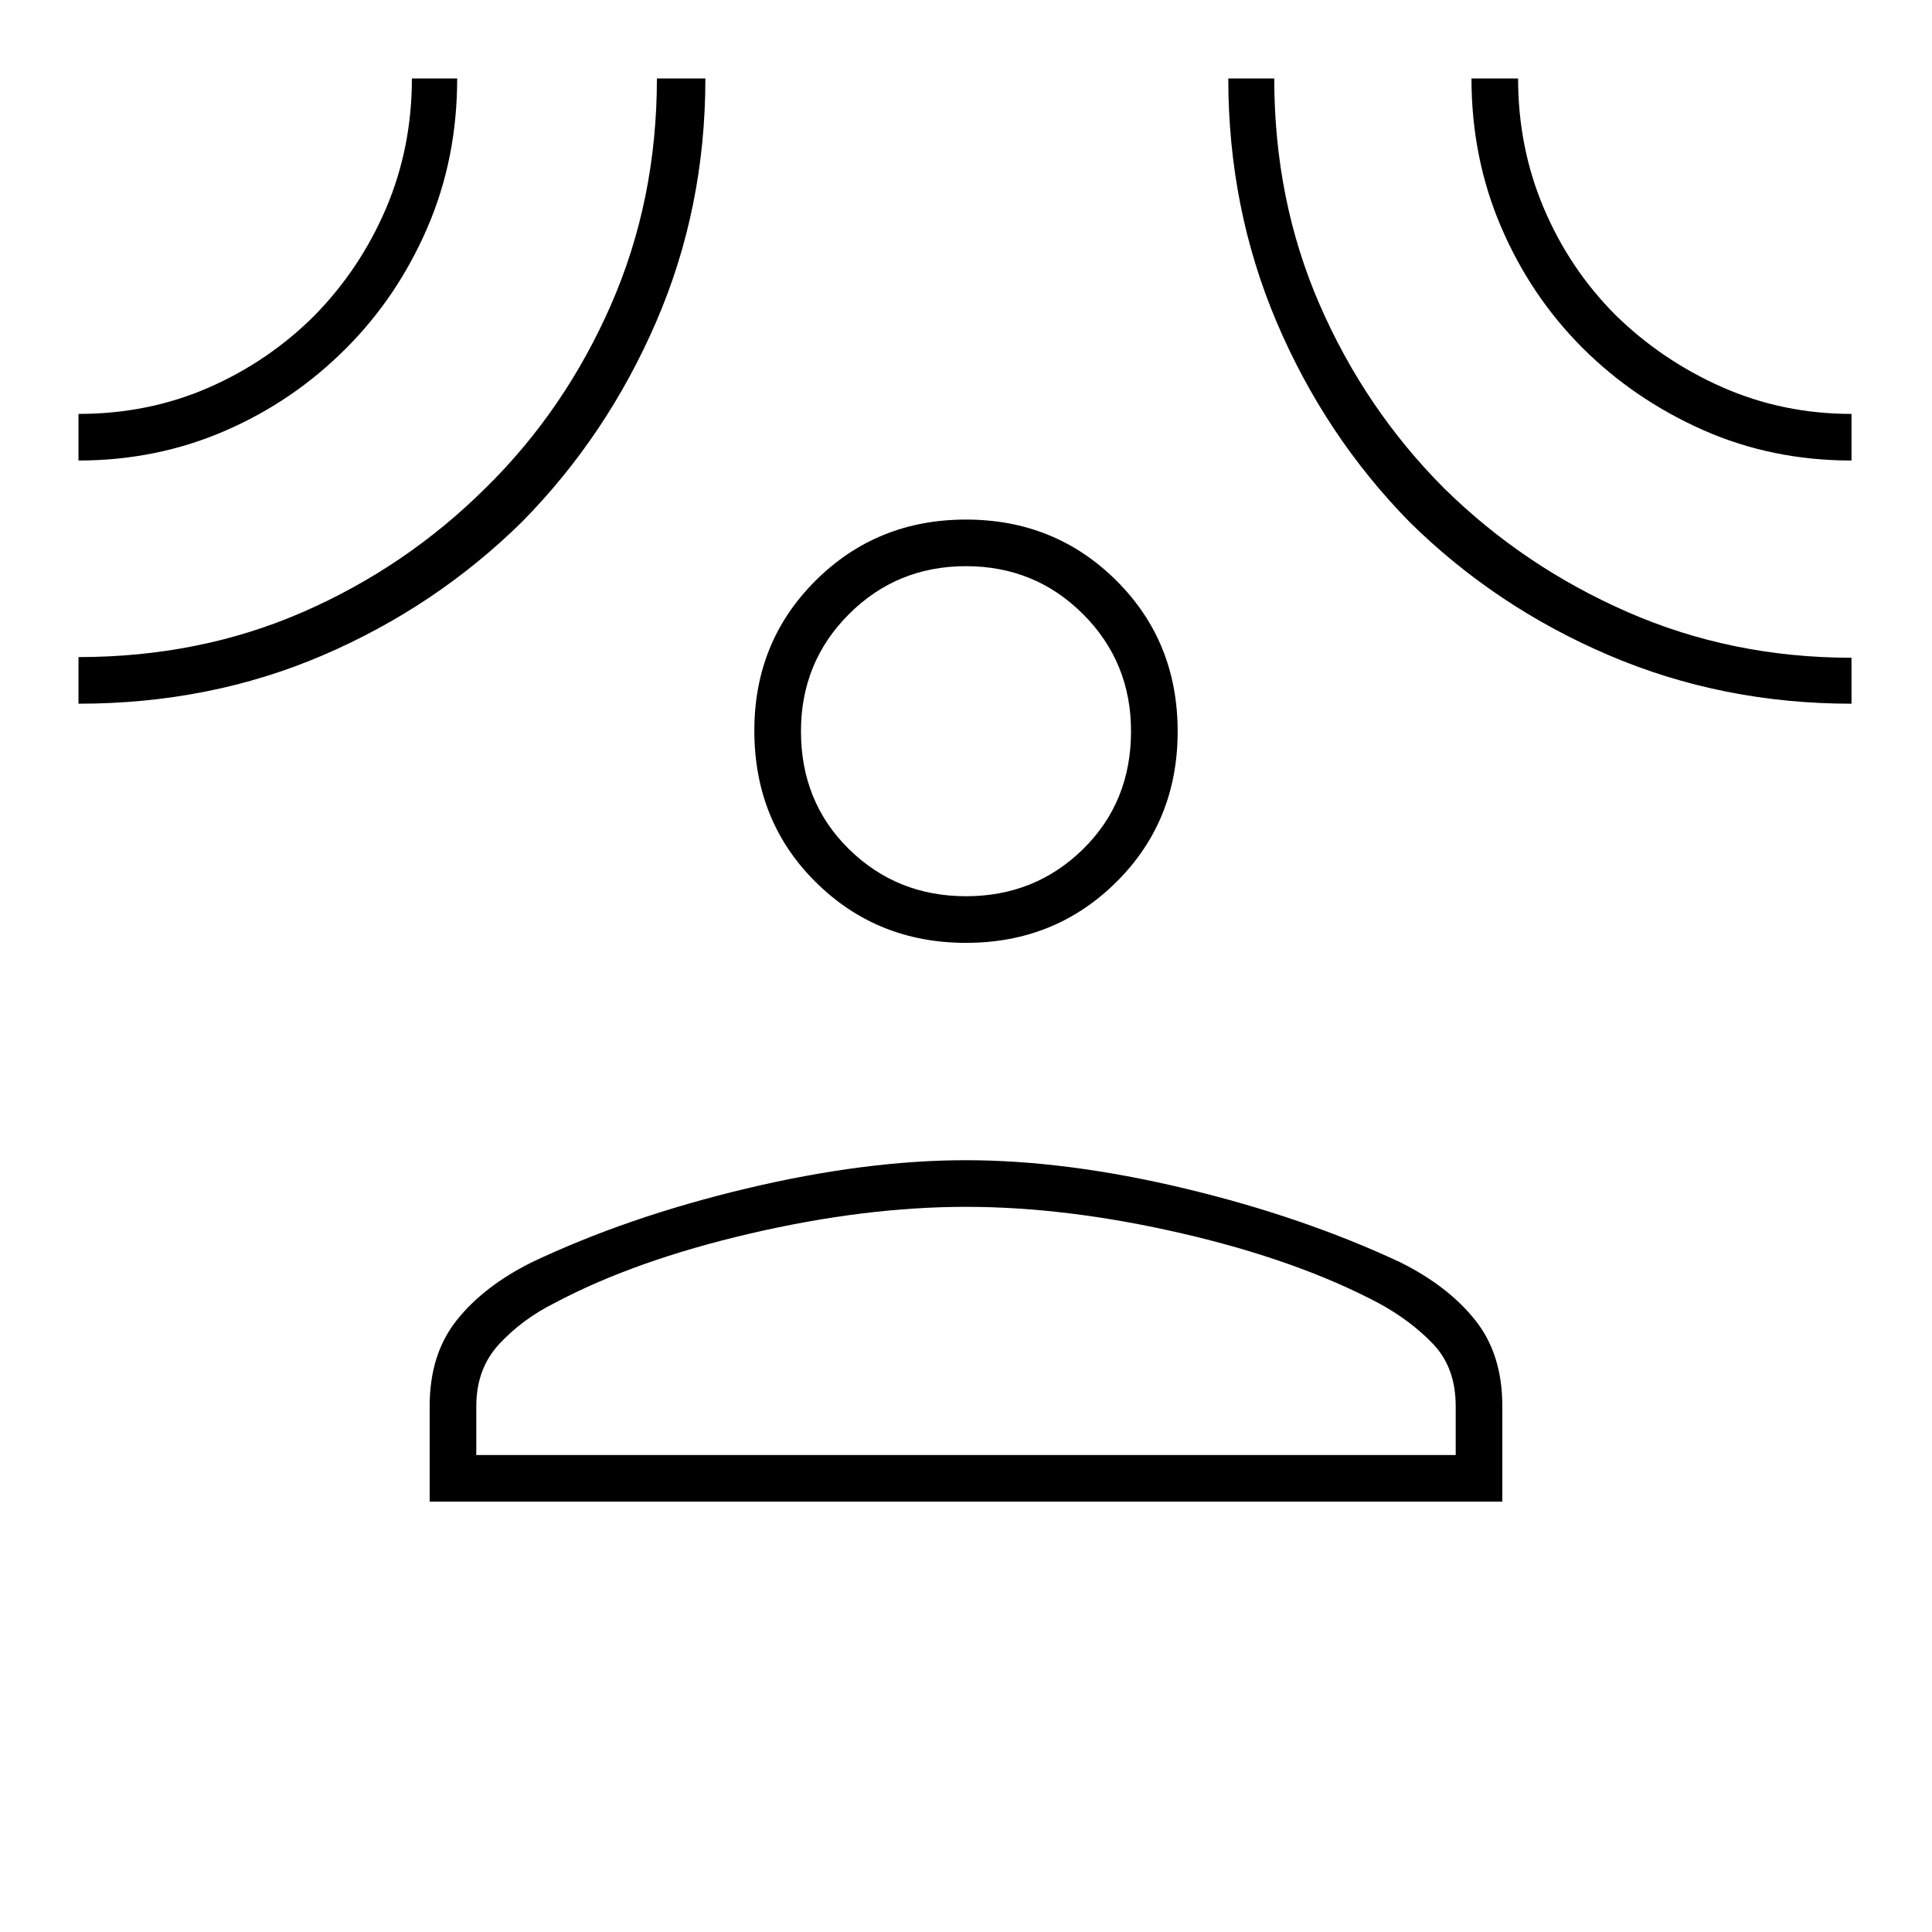 <svg xmlns="http://www.w3.org/2000/svg" height="40" viewBox="0 -960 960 960" width="40"><path d="M480.01-491.5q-44.23 0-74.7-30.2-30.48-30.2-30.48-75.3 0-44.22 30.46-74.53 30.46-30.3 74.7-30.3 44.23 0 74.7 30.3 30.48 30.31 30.48 74.95 0 44.63-30.46 74.85-30.46 30.23-74.7 30.23ZM213.5-213.83v-47.5q0-25.76 13.42-42.63 13.41-16.87 37.04-28.69 47.71-22.68 106.87-36.77Q430-383.5 480-383.5t108.83 14.08q58.84 14.09 107.21 36.77 23.63 11.82 37.04 28.69 13.42 16.87 13.42 42.63v47.5h-533ZM236.67-237h486.66v-24.33q0-19.01-11.16-30.76Q701-303.83 685-312.5q-40.32-21.33-97.48-34.58-57.17-13.25-107.52-13.25-50.35 0-107.51 13.33-57.16 13.33-96.99 34.5-16 8-27.42 20.31-11.41 12.31-11.41 30.86V-237ZM480-514.67q34.33 0 58.17-23.41Q562-561.5 562-596.67q0-34.33-23.83-58.16-23.84-23.84-58.17-23.84t-58.17 23.84Q398-631 398-596.67q0 35.17 23.83 58.59 23.84 23.41 58.17 23.41ZM39-731.17v-23.16q34.79 0 64.71-13.09 29.92-13.09 52.79-36.03 22.64-23.18 35.41-53.23 12.76-30.06 12.76-64.32h22.5q0 39.92-14.84 74.21-14.83 34.29-40.25 59.74-26.16 26.35-60.24 41.12Q77.77-731.17 39-731.17Zm0 120.84v-23.17q60.27 0 111.63-22.43 51.37-22.43 91.05-61.97 39.15-38.6 61.94-90.69 22.79-52.1 22.79-112.41h24.09q0 64.44-24.5 121.03-24.51 56.59-66.65 99.31-42.86 42.19-98.92 66.26Q104.36-610.33 39-610.33Zm881 0q-64.18 0-120.54-24.07t-99.09-66.26q-42.06-42.87-66.05-99.39-23.99-56.52-23.99-120.95h22.84q0 60.52 22.54 112.34 22.55 51.82 61.7 91.13 39.52 38.98 91.35 61.67 51.82 22.69 111.24 22.69v22.84Zm0-120.84q-39.59 0-73.77-15.16-34.19-15.15-60.01-40.92-25.75-25.83-40.4-60.13-14.65-34.3-14.65-73.62h23.16q0 34.17 12.71 64.28 12.71 30.12 35.56 53.11 23.11 22.73 53.19 36.01 30.09 13.27 64.21 13.27v23.16Zm-440 134.5ZM480-237Z"/></svg>